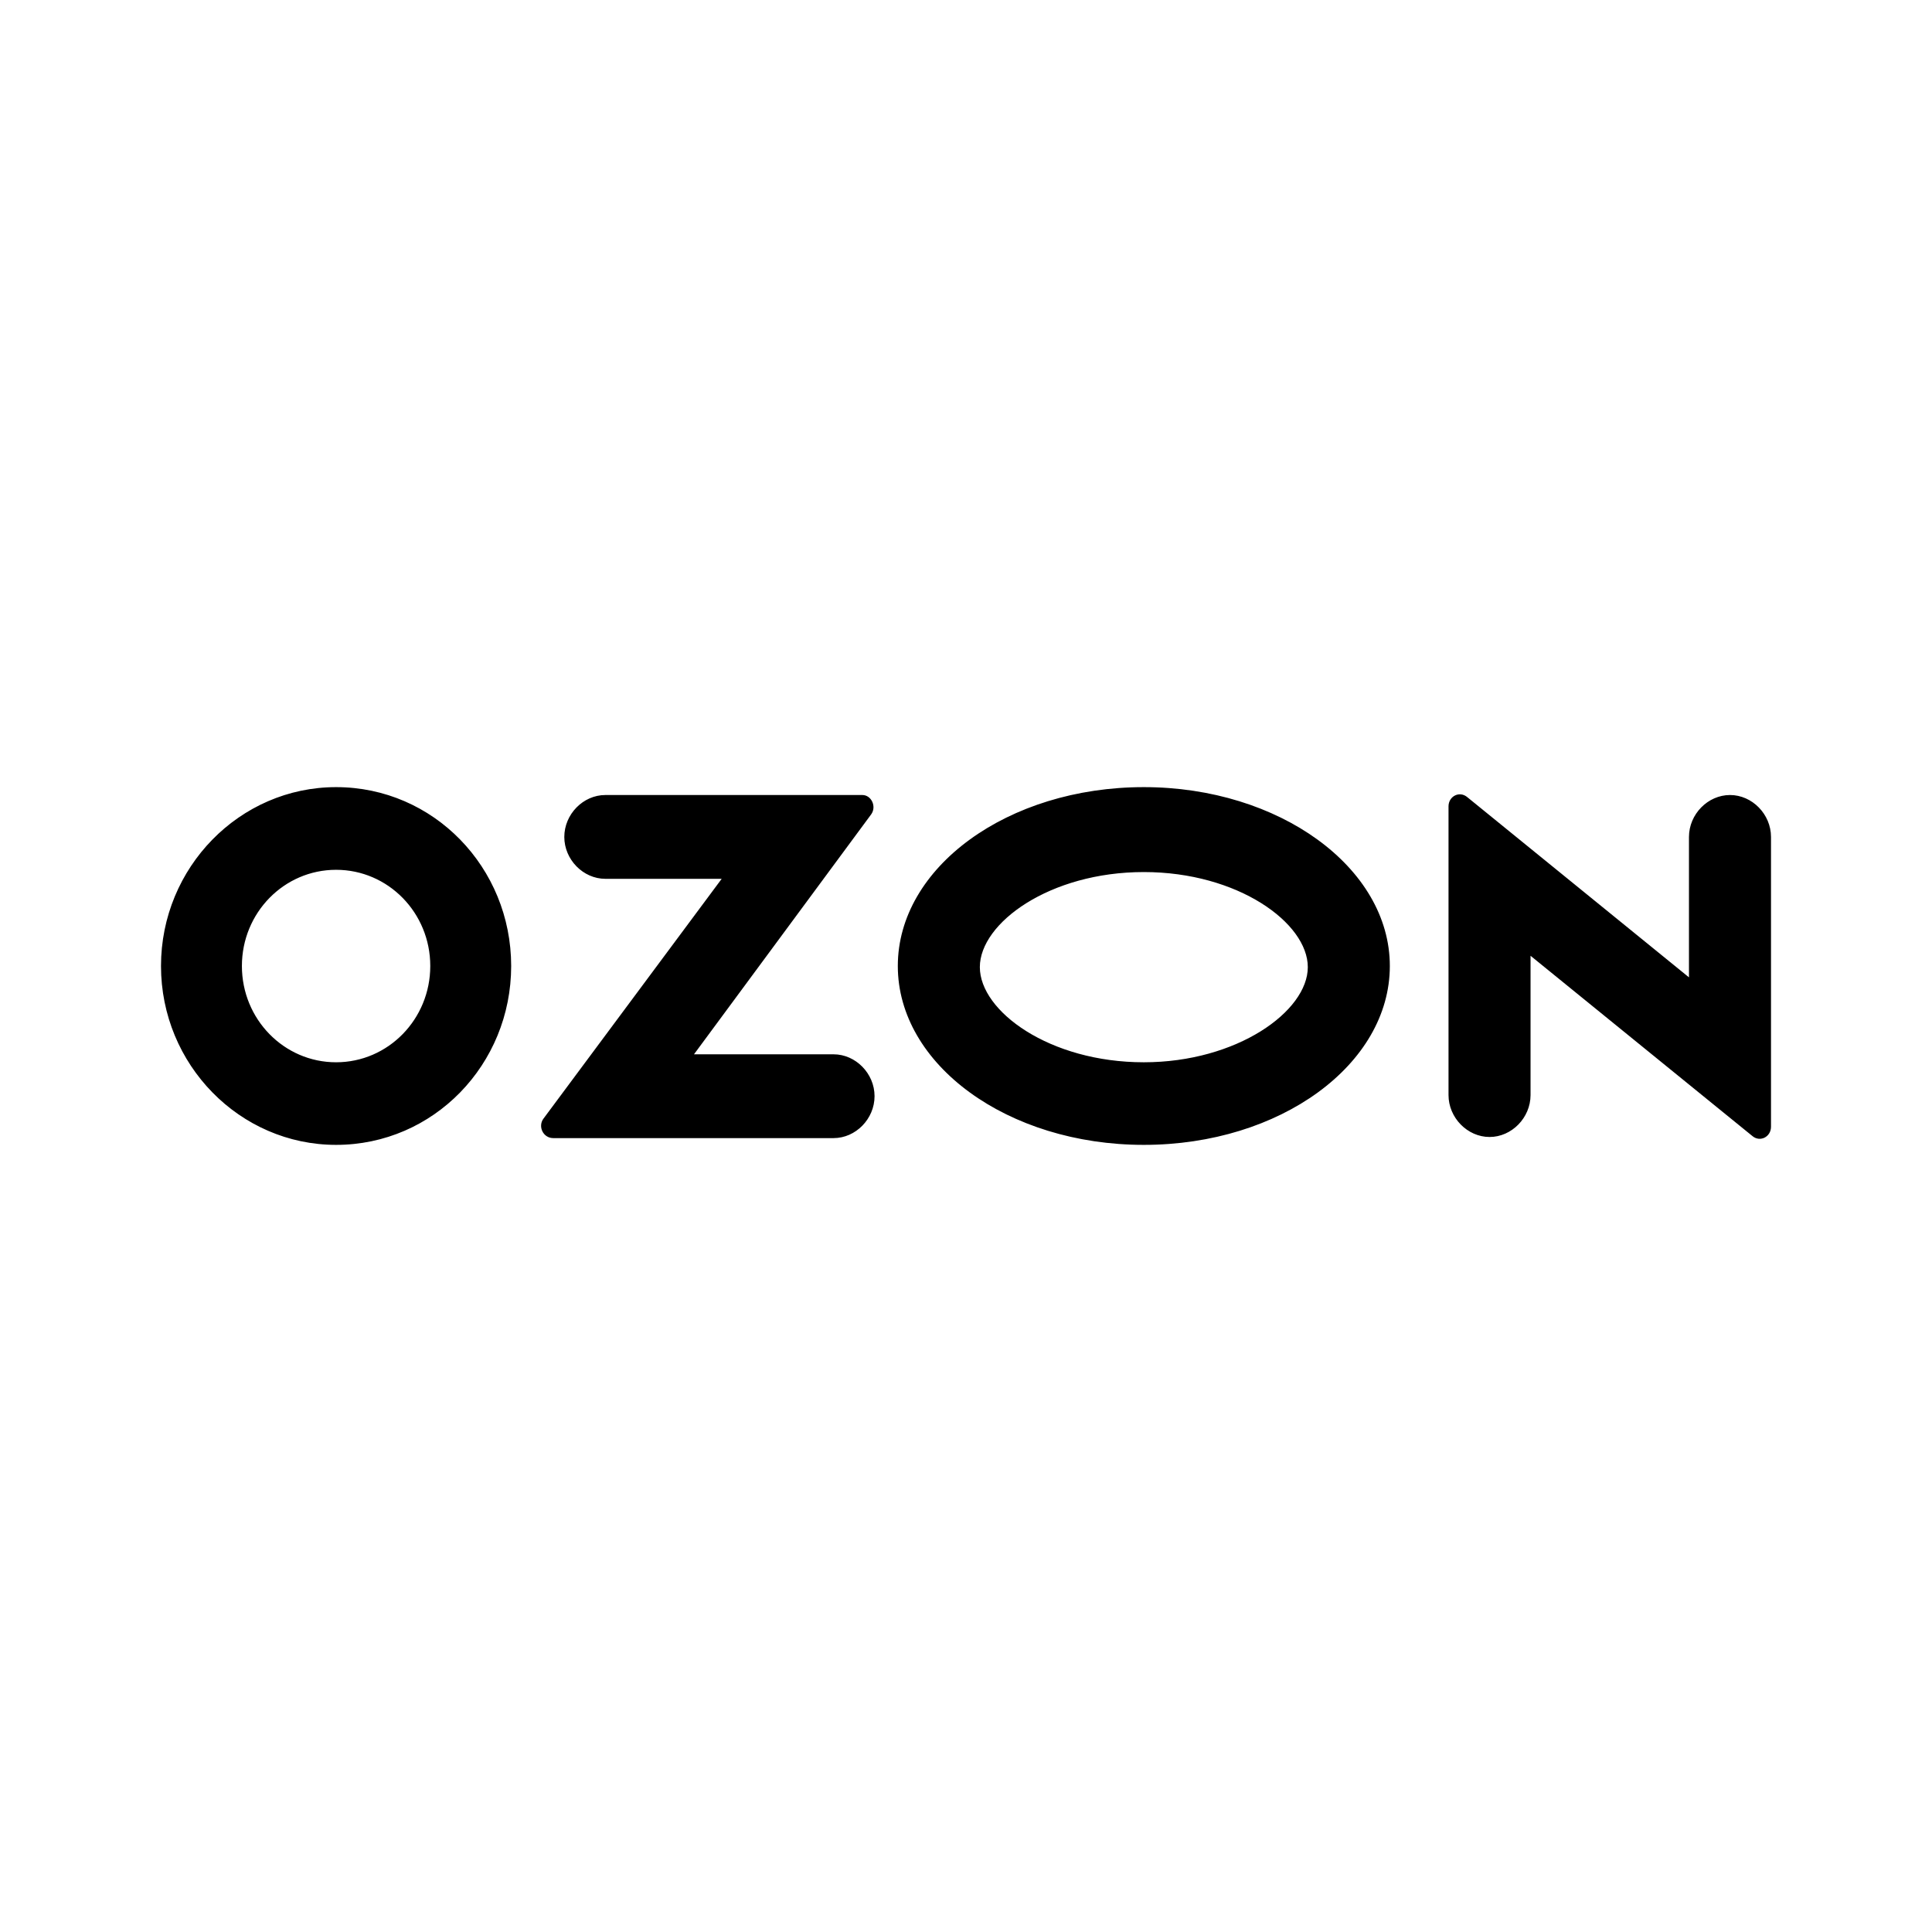 <svg xmlns="http://www.w3.org/2000/svg" width="24" height="24" viewBox="0 0 24 24" fill="none"><rect width="24" height="24" fill="none"/>
<path d="M4.175 9.778C2.977 9.778 2 10.776 2 12C2 13.224 2.977 14.222 4.175 14.222C5.386 14.222 6.35 13.224 6.35 12C6.35 10.776 5.386 9.778 4.175 9.778ZM4.175 13.196C3.528 13.196 3.005 12.661 3.005 12C3.005 11.339 3.528 10.805 4.175 10.805C4.822 10.805 5.345 11.339 5.345 12C5.345 12.661 4.822 13.196 4.175 13.196ZM14.209 9.778C12.516 9.778 11.153 10.776 11.153 12C11.153 13.224 12.516 14.222 14.209 14.222C15.902 14.222 17.265 13.224 17.265 12C17.265 10.776 15.889 9.778 14.209 9.778ZM14.209 13.196C13.039 13.196 12.172 12.563 12.172 12.014C12.172 11.466 13.039 10.833 14.209 10.833C15.379 10.833 16.246 11.466 16.246 12.014C16.246 12.563 15.365 13.196 14.209 13.196ZM21.491 9.876C21.215 9.876 20.981 10.115 20.981 10.397V12.141L18.229 9.904C18.132 9.82 17.994 9.89 17.994 10.017V13.603C17.994 13.885 18.229 14.124 18.504 14.124C18.779 14.124 19.013 13.885 19.013 13.603V11.873L21.766 14.11C21.862 14.194 22 14.124 22 13.997V10.397C22 10.115 21.766 9.876 21.491 9.876ZM10.355 13.097H8.621L10.823 10.115C10.892 10.017 10.823 9.876 10.713 9.876H7.52C7.244 9.876 7.01 10.115 7.01 10.397C7.01 10.678 7.244 10.917 7.52 10.917H8.965L6.749 13.899C6.68 13.997 6.749 14.138 6.873 14.138H10.355C10.63 14.138 10.864 13.899 10.864 13.617C10.864 13.336 10.63 13.097 10.355 13.097Z" fill="#000000"/>
</svg>

